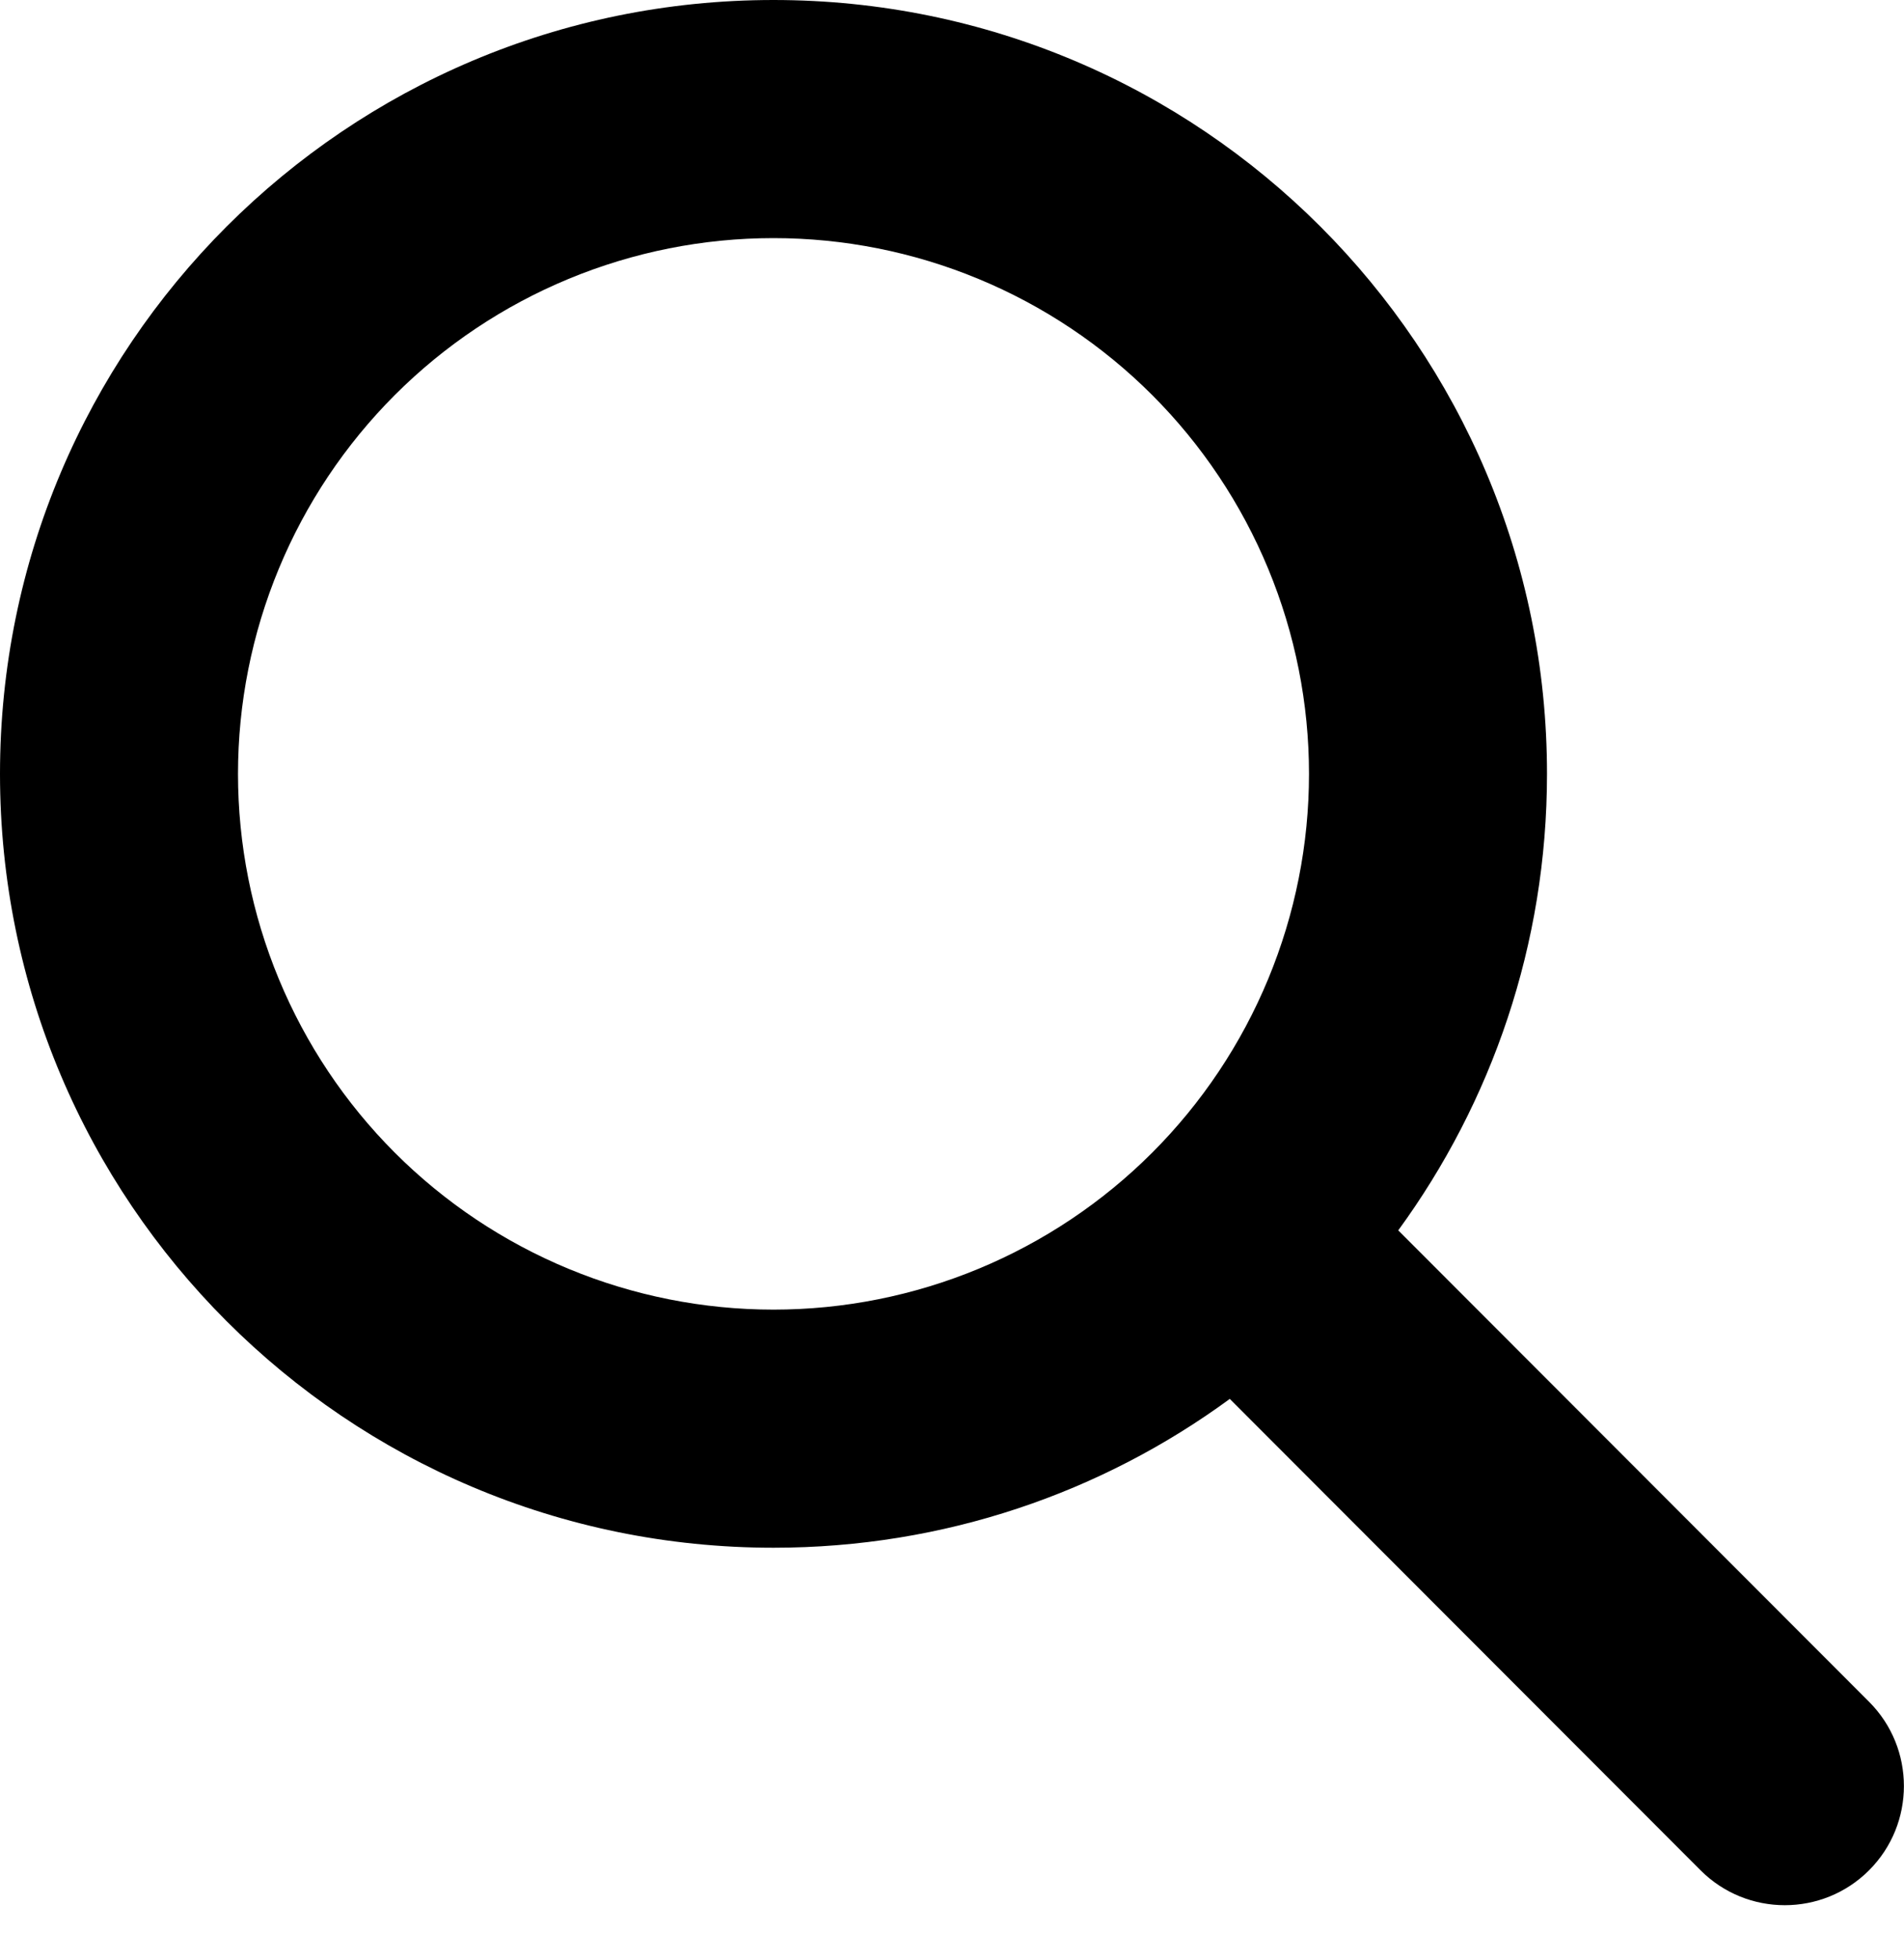 <svg width="70" height="72" viewBox="0 0 70 72" fill="none" xmlns="http://www.w3.org/2000/svg" xmlns:xlink="http://www.w3.org/1999/xlink">
<path d="M56.875,28.438C56.875,34.713 54.838,40.51 51.406,45.213L68.715,62.535C70.424,64.244 70.424,67.02 68.715,68.729C67.006,70.438 64.23,70.438 62.521,68.729L45.213,51.406C40.51,54.852 34.713,56.875 28.438,56.875C12.729,56.875 0,44.146 0,28.438C0,12.729 12.729,0 28.438,0C44.146,0 56.875,12.729 56.875,28.438ZM28.438,48.125C31.023,48.125 33.583,47.616 35.972,46.626C38.36,45.637 40.531,44.187 42.359,42.359C44.187,40.531 45.637,38.36 46.626,35.972C47.616,33.583 48.125,31.023 48.125,28.438C48.125,25.852 47.616,23.292 46.626,20.903C45.637,18.515 44.187,16.344 42.359,14.516C40.531,12.688 38.36,11.238 35.972,10.249C33.583,9.259 31.023,8.75 28.438,8.75C25.852,8.75 23.292,9.259 20.903,10.249C18.515,11.238 16.344,12.688 14.516,14.516C12.688,16.344 11.238,18.515 10.249,20.903C9.259,23.292 8.75,25.852 8.75,28.438C8.75,31.023 9.259,33.583 10.249,35.972C11.238,38.36 12.688,40.531 14.516,42.359C16.344,44.187 18.515,45.637 20.903,46.626C23.292,47.616 25.852,48.125 28.438,48.125Z" fill="#000000"/>
</svg>
